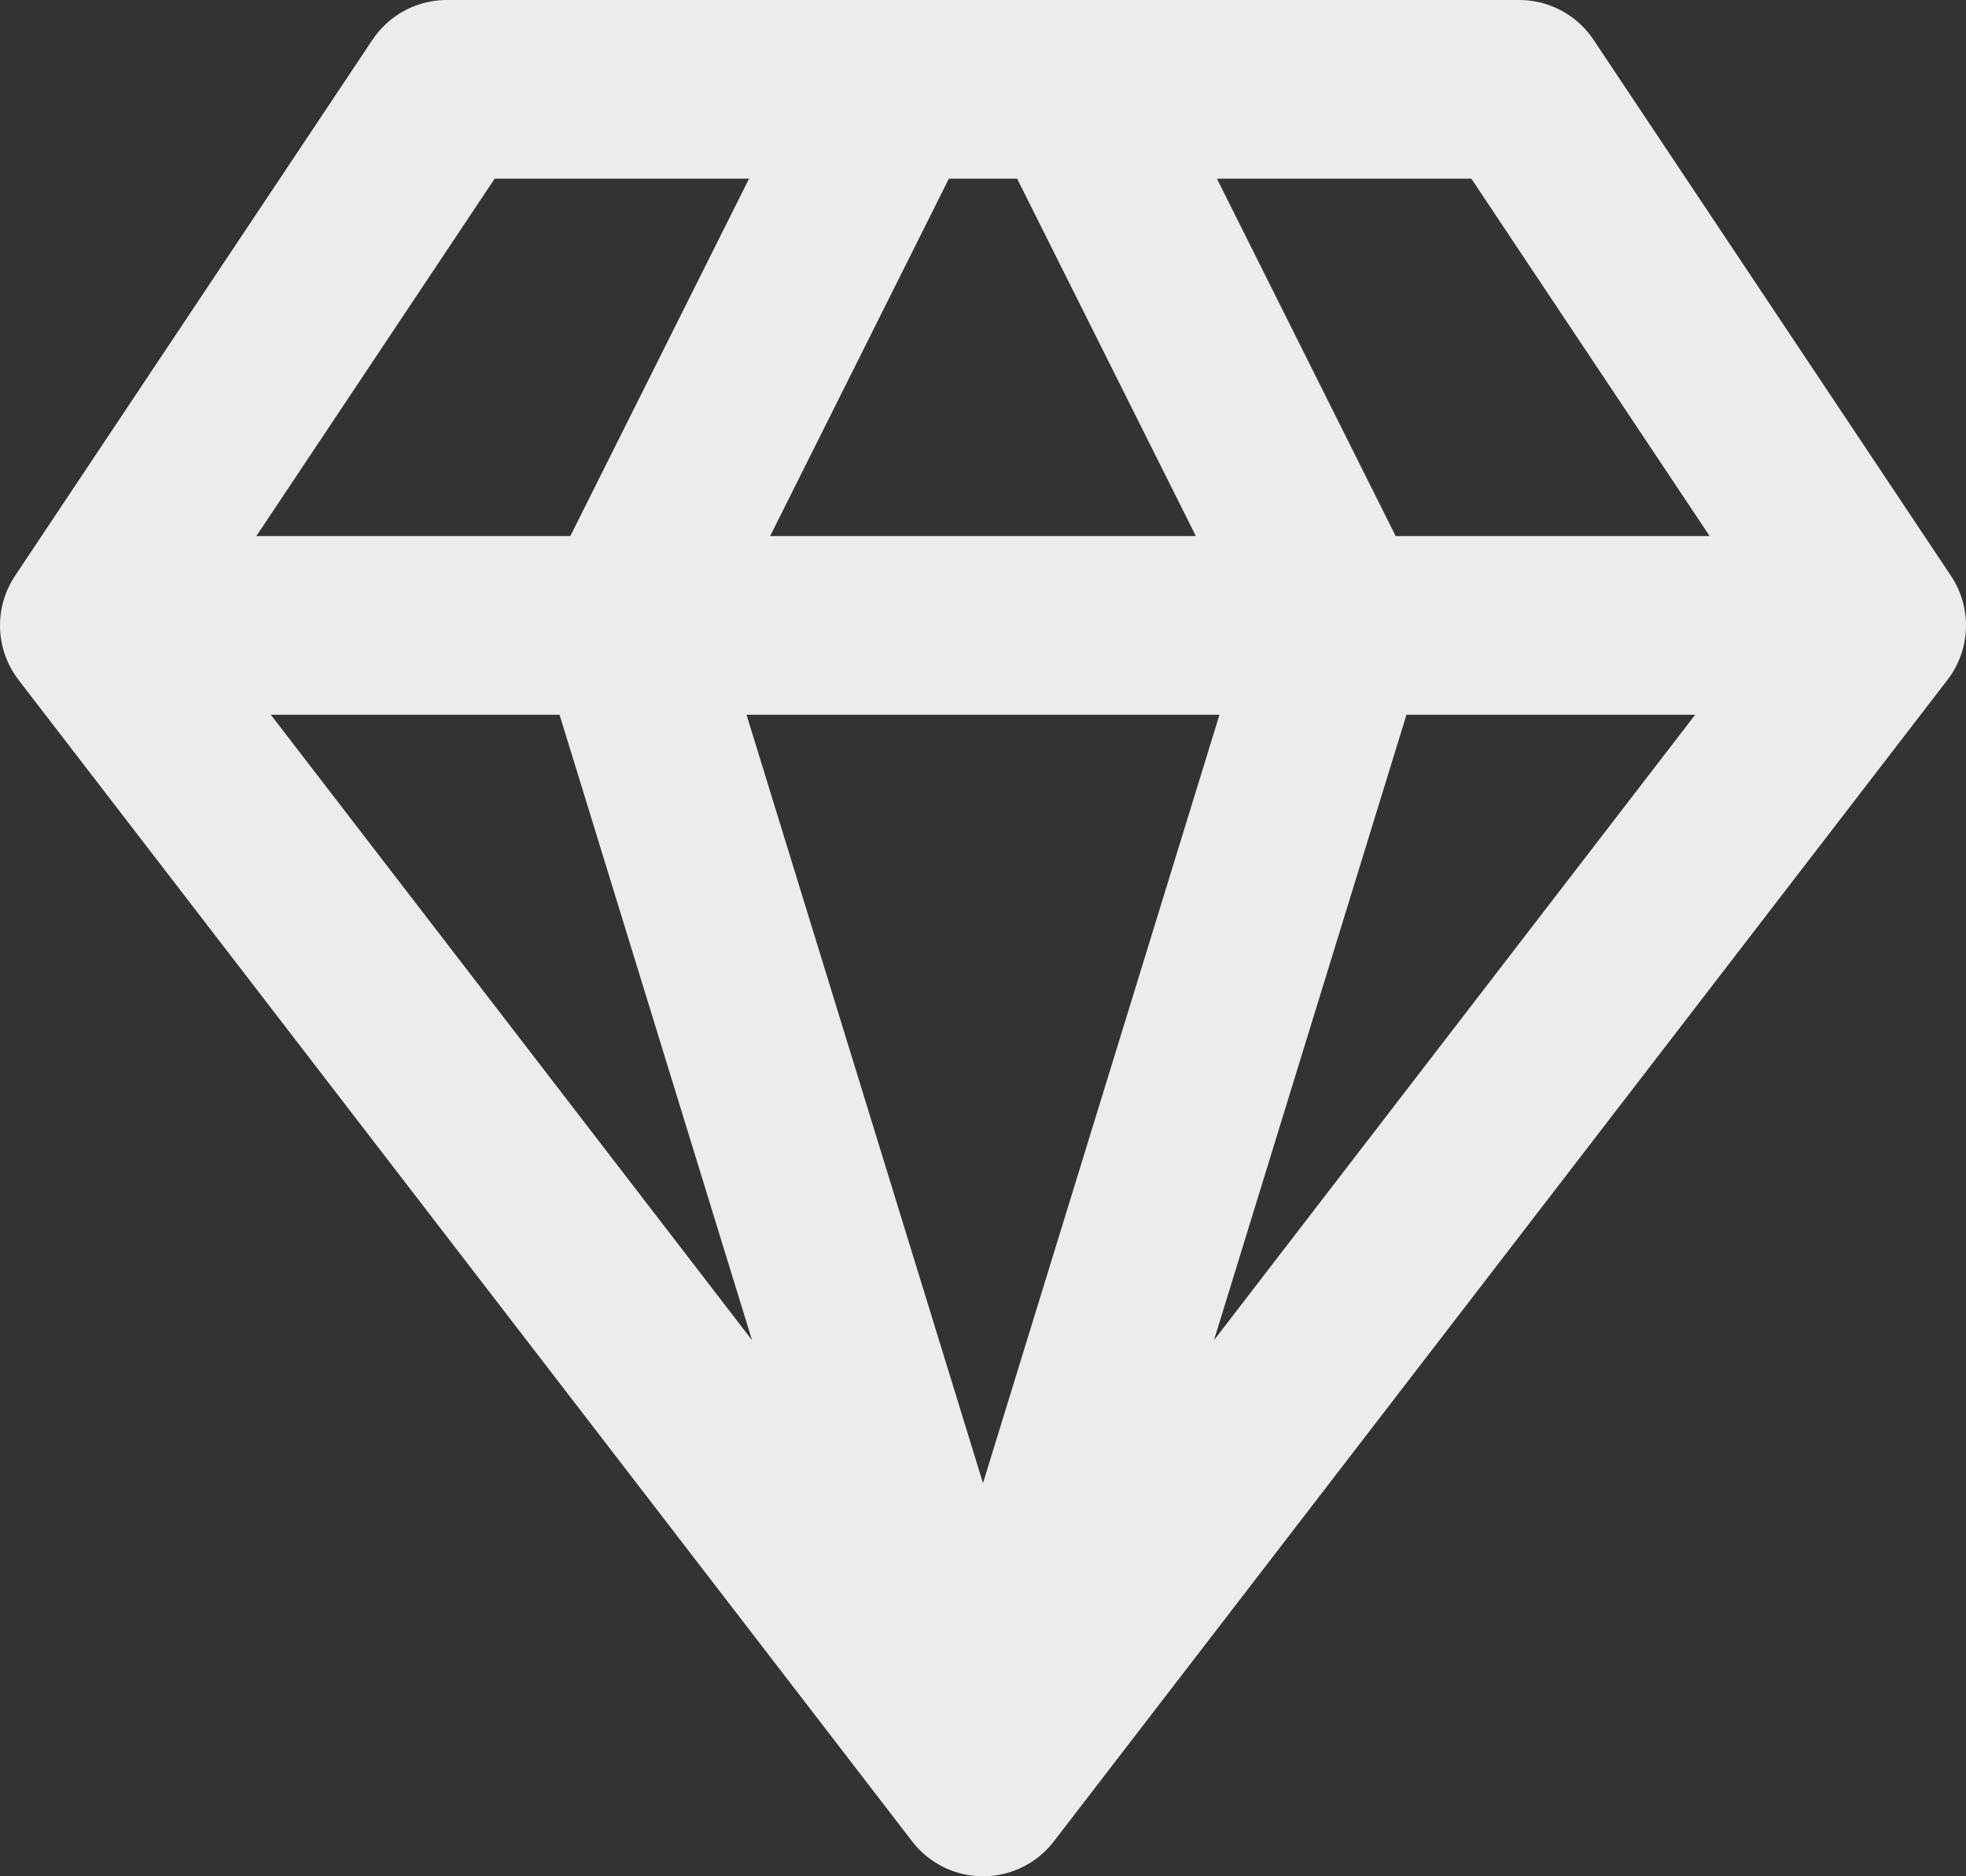 <svg width="22" height="21" viewBox="0 0 22 21" fill="none" xmlns="http://www.w3.org/2000/svg">
<rect x="0" y="0" width="22" height="21" fill="#333333" stroke="none"/>
<path d="M21 7L17 1H5L1 7M21 7L11 20M21 7H1M11 20L1 7M11 20L7 7L10 1M11 20L15 7L12 1" stroke="#ECECED" stroke-width="2" stroke-linecap="round" stroke-linejoin="round"/>
</svg>
